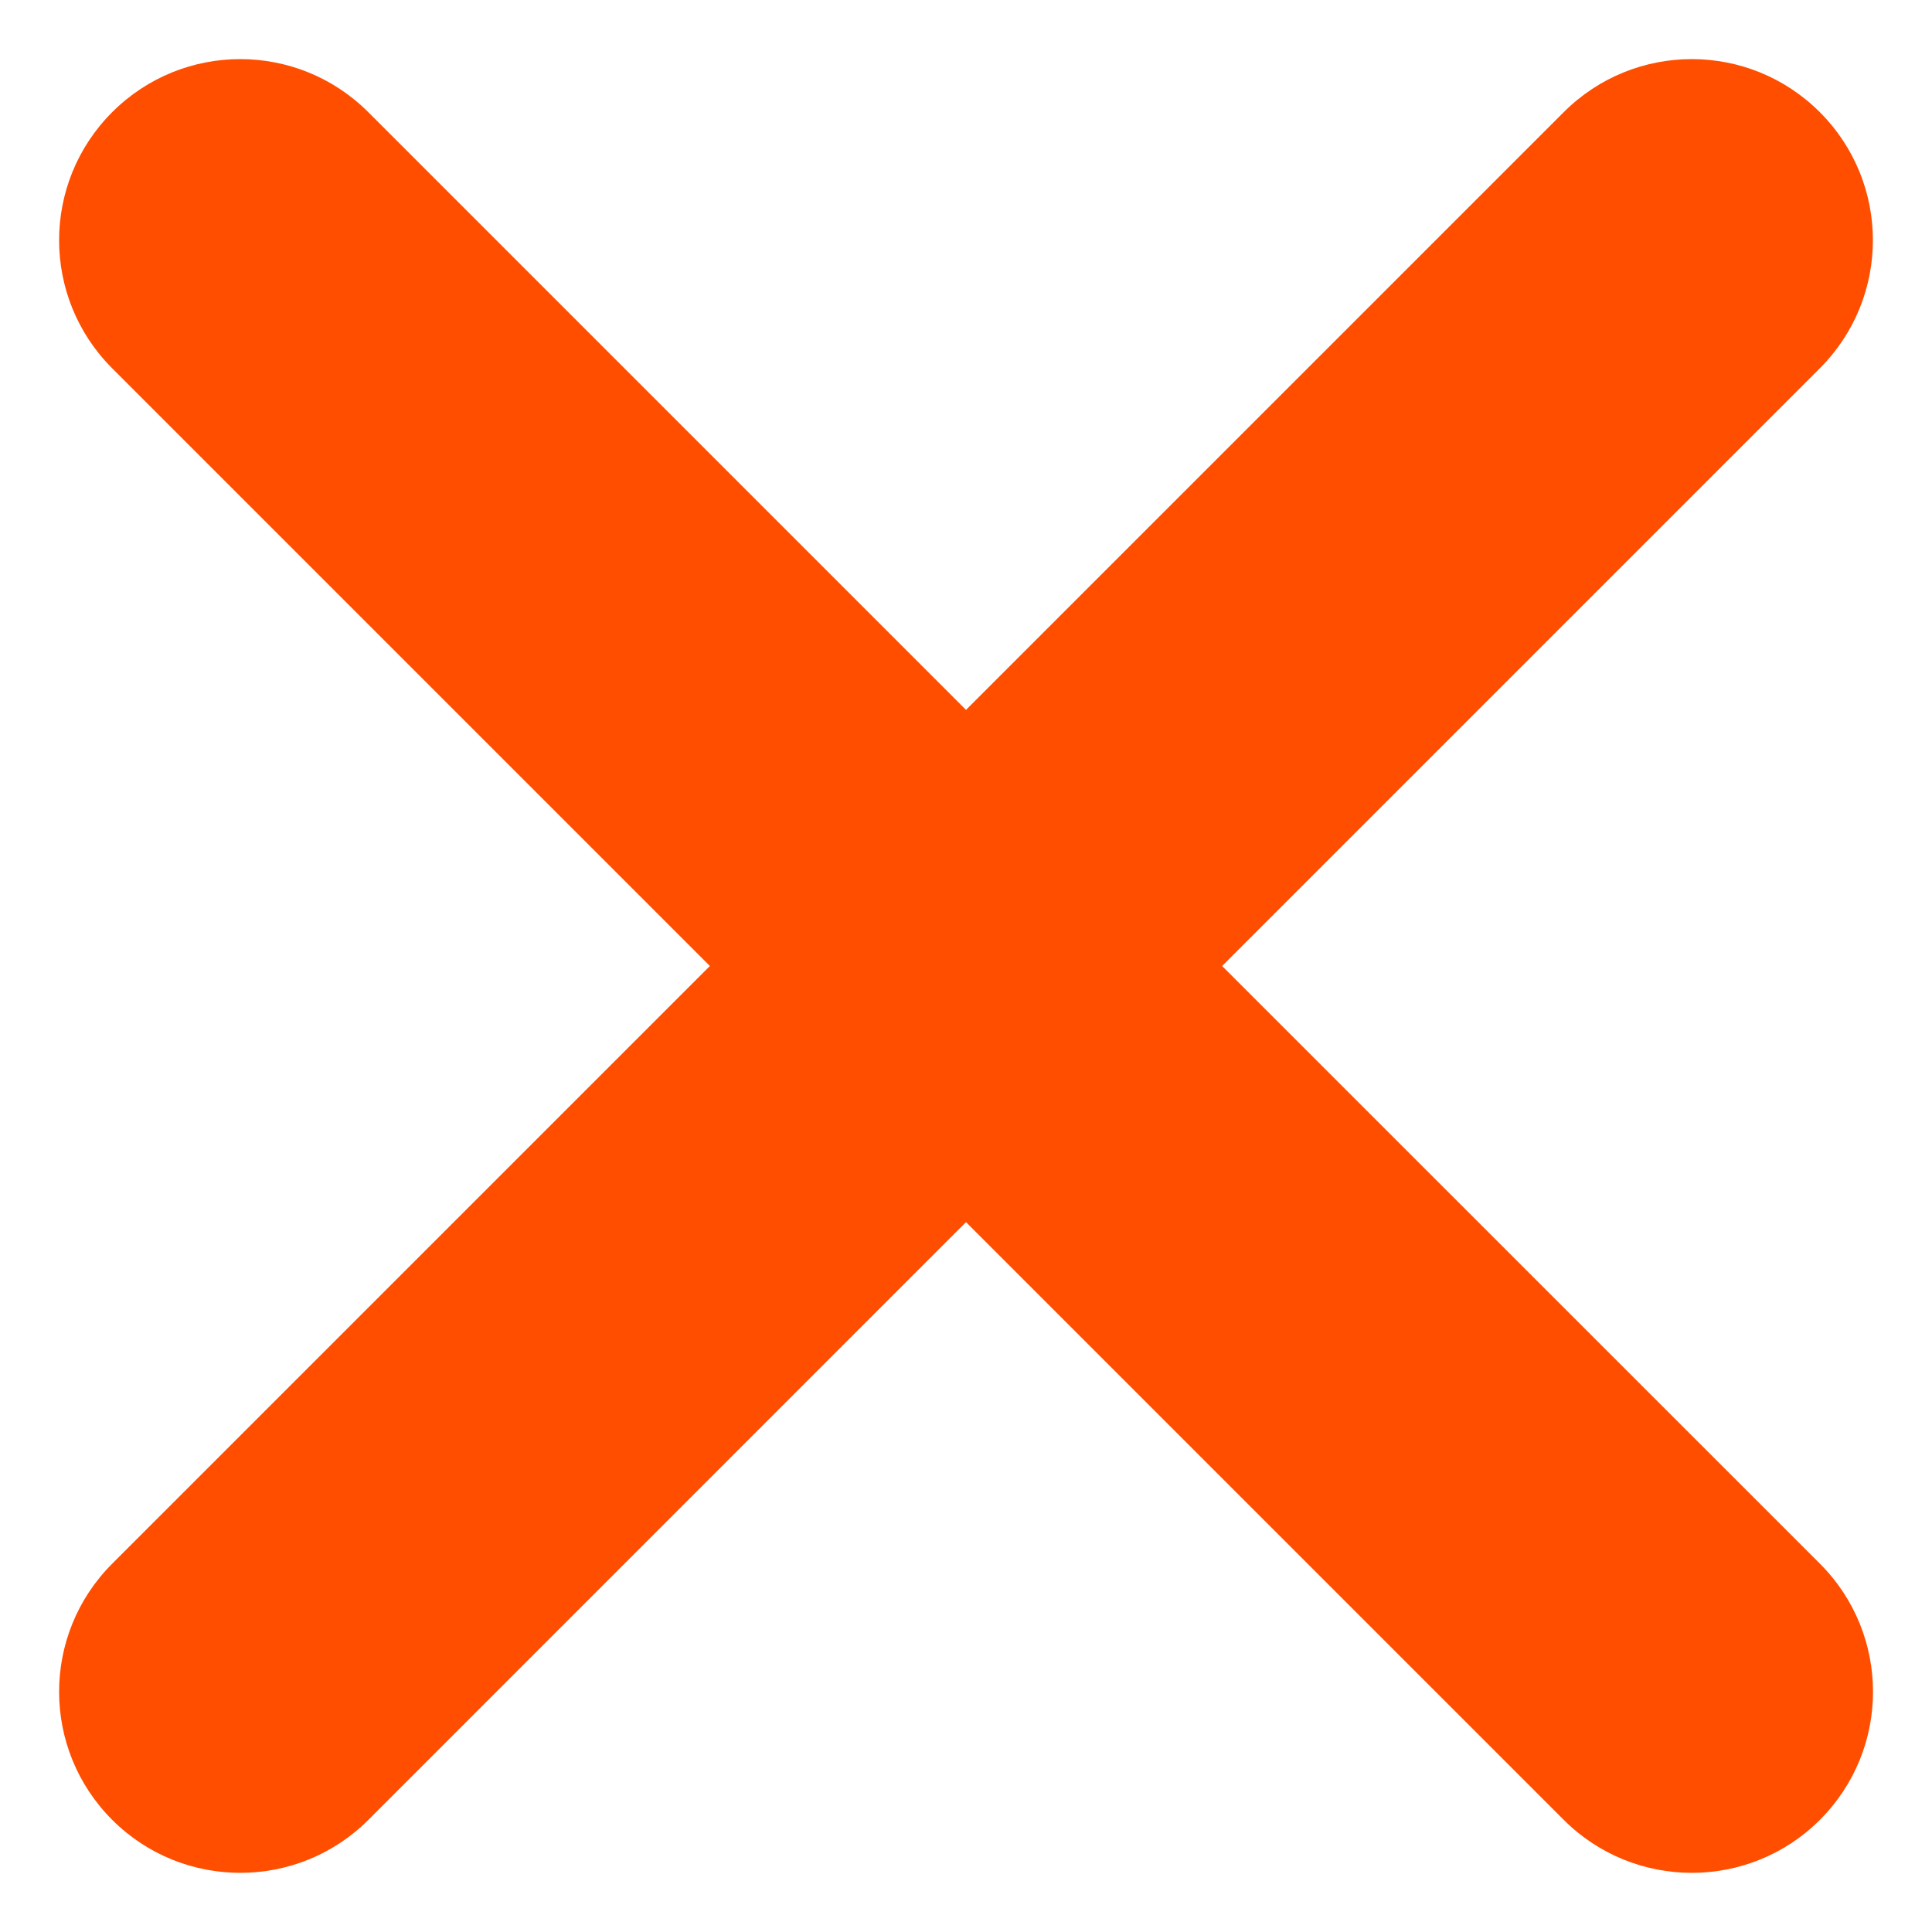 <?xml version="1.0" encoding="utf-8"?>
<!-- Generator: Adobe Illustrator 16.0.0, SVG Export Plug-In . SVG Version: 6.00 Build 0)  -->
<!DOCTYPE svg PUBLIC "-//W3C//DTD SVG 1.1//EN" "http://www.w3.org/Graphics/SVG/1.1/DTD/svg11.dtd">
<svg version="1.1" id="Layer_1" xmlns="http://www.w3.org/2000/svg" xmlns:xlink="http://www.w3.org/1999/xlink" x="0px" y="0px"
	 width="16px" height="16px" viewBox="0 0 16 16" enable-background="new 0 0 16 16" xml:space="preserve">
<path id="_x3C_Close_Menu_x3E_" fill="#FF4E00" d="M10.121,8l4.95-4.95c0.586-0.586,0.586-1.535,0-2.121s-1.535-0.586-2.121,0
	L8,5.879l-4.95-4.95c-0.586-0.586-1.535-0.586-2.121,0s-0.586,1.535,0,2.121L5.879,8l-4.95,4.95c-0.586,0.586-0.586,1.535,0,2.121
	c0.293,0.293,0.677,0.439,1.061,0.439s0.768-0.146,1.061-0.439L8,10.121l4.95,4.95c0.293,0.293,0.677,0.439,1.061,0.439
	s0.768-0.146,1.061-0.439c0.586-0.586,0.586-1.535,0-2.121L10.121,8z"/>
</svg>
